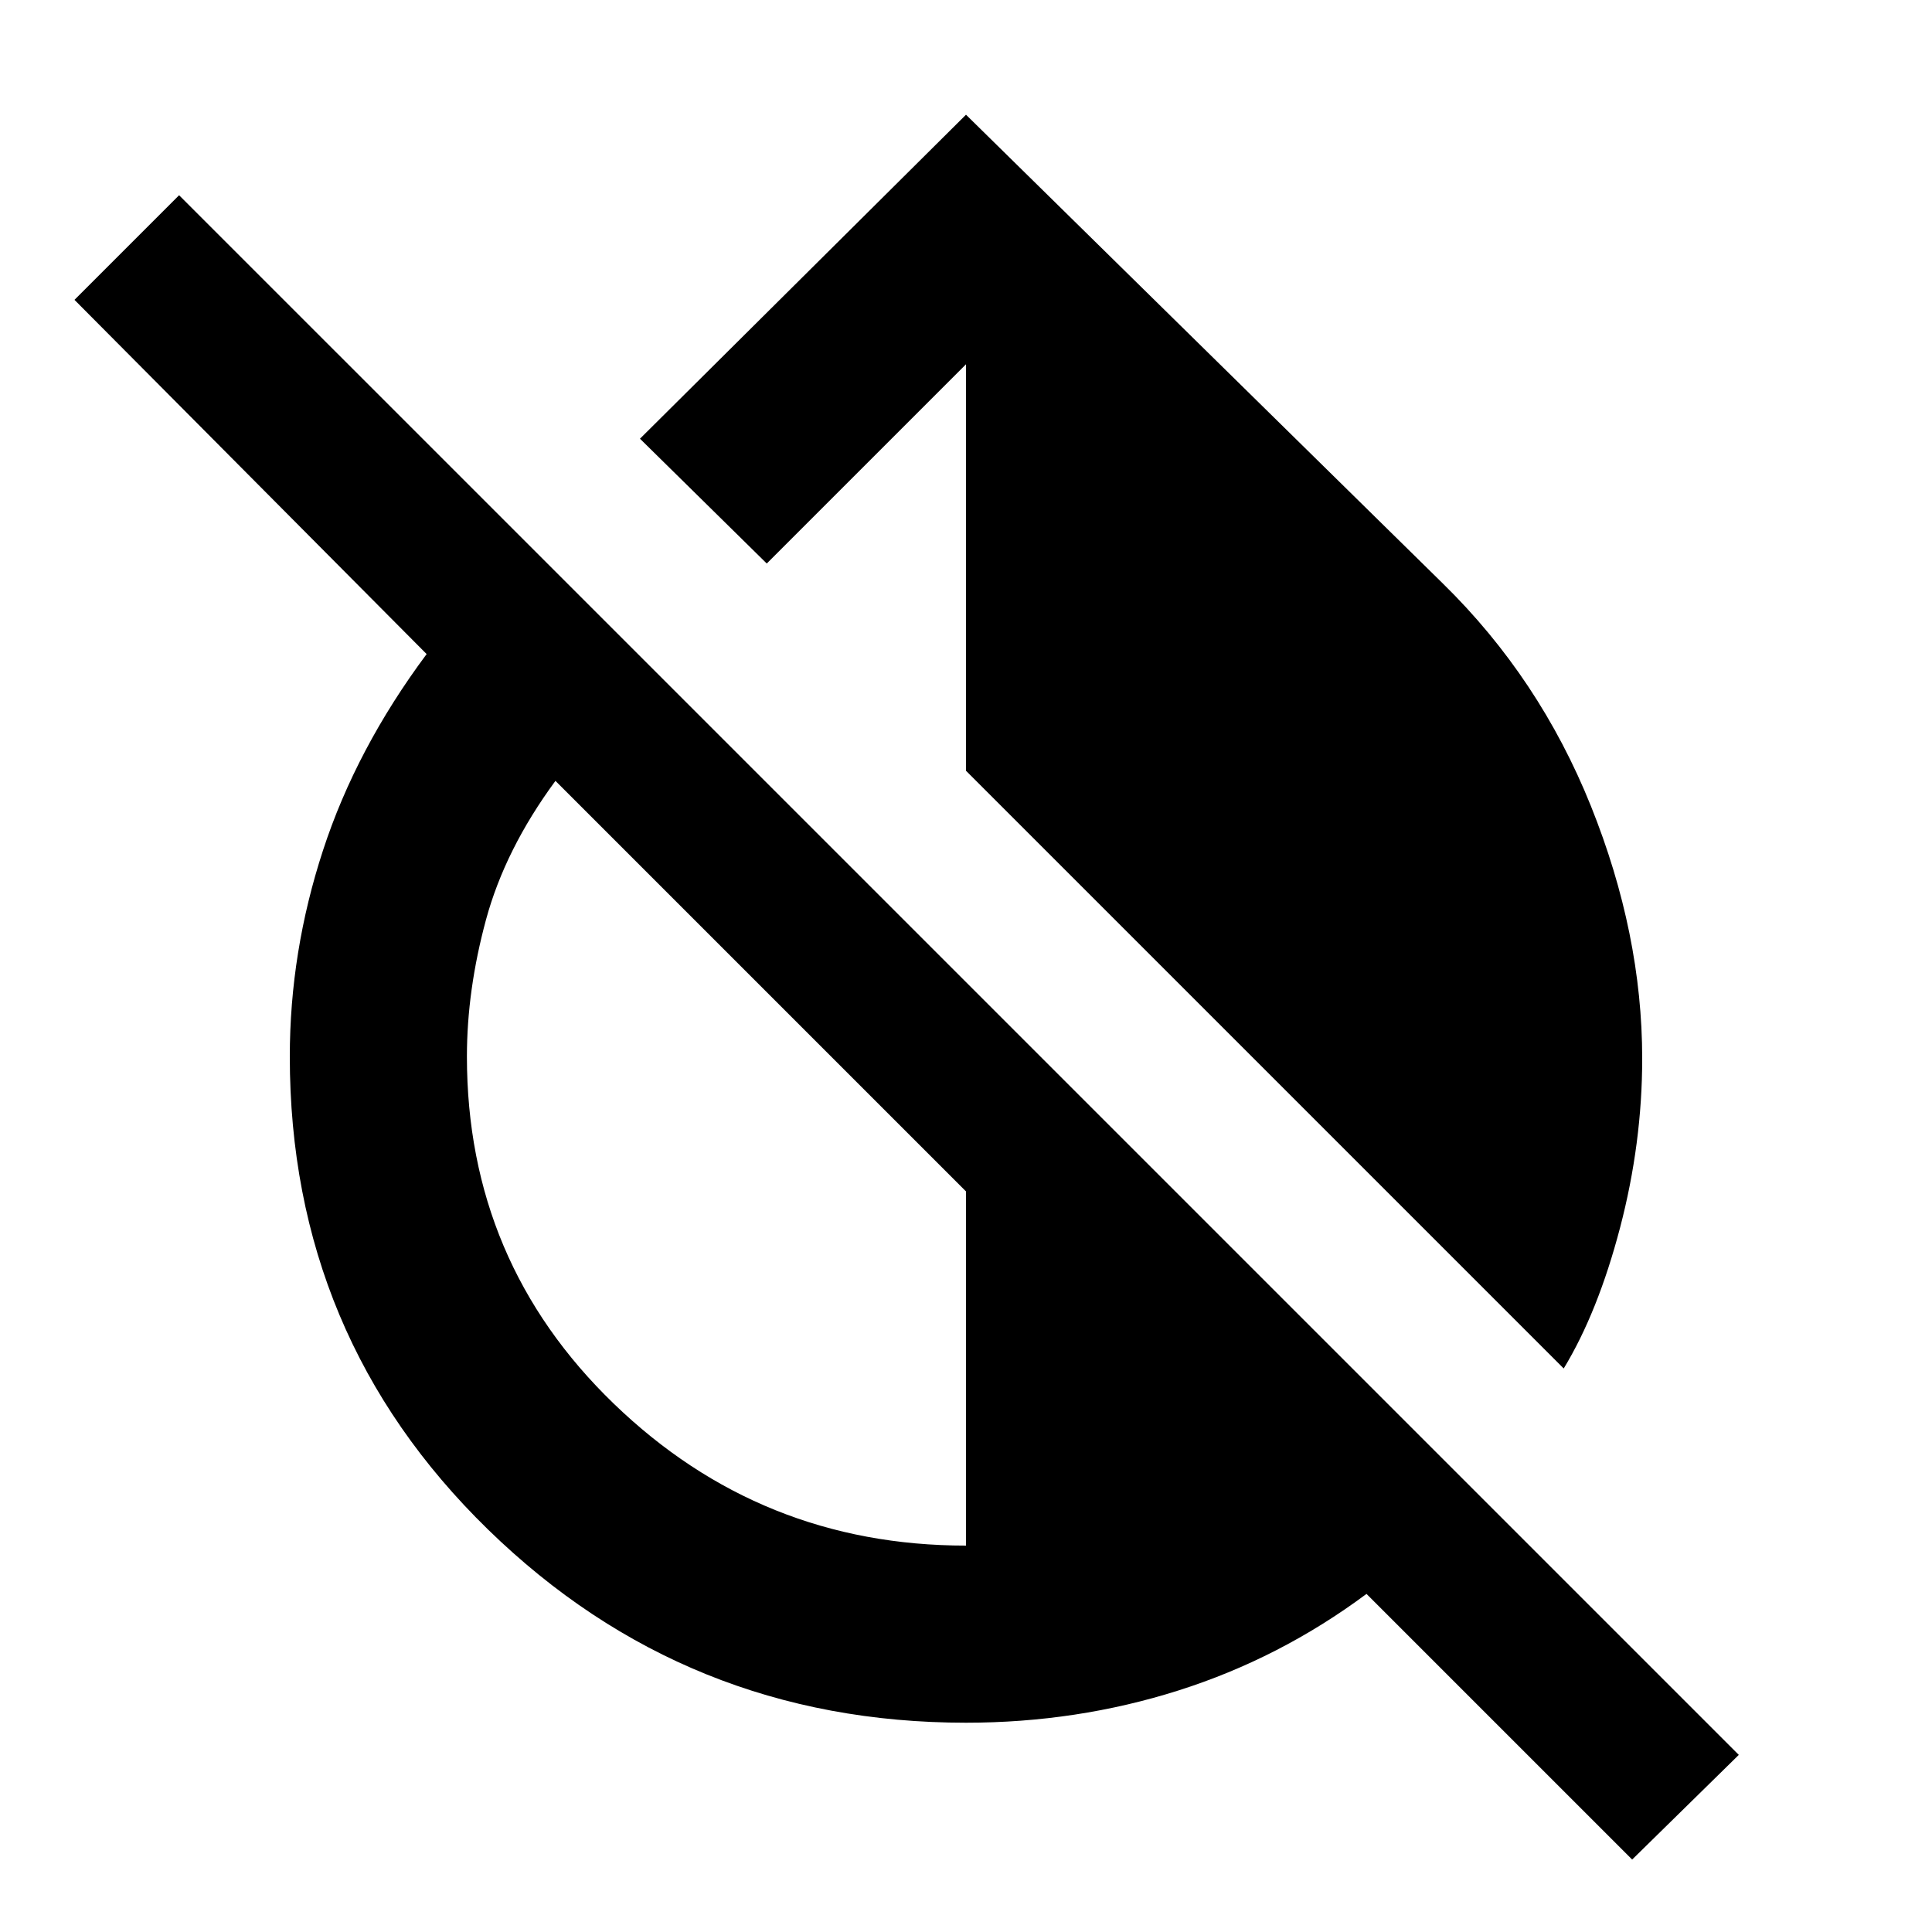 <svg xmlns="http://www.w3.org/2000/svg" height="40" width="40"><path d="M32.375 28.333 20 15.958V7.542L15.875 11.667L13.25 9.083L20 2.375L29.875 12.083Q31.875 14.042 32.938 16.688Q34 19.333 34 21.917Q34 23.667 33.542 25.417Q33.083 27.167 32.375 28.333ZM33.792 38.5 28.292 33Q26.5 34.333 24.396 35Q22.292 35.667 20 35.667Q14.208 35.667 10.104 31.667Q6 27.667 6 21.875Q6 19.708 6.688 17.604Q7.375 15.5 8.833 13.542L1.542 6.208L3.708 4.042L36 36.333ZM20 32V24.667L11.5 16.167Q10.458 17.583 10.062 19.042Q9.667 20.5 9.667 21.875Q9.667 26.125 12.708 29.062Q15.75 32 20 32Z"/></svg>
